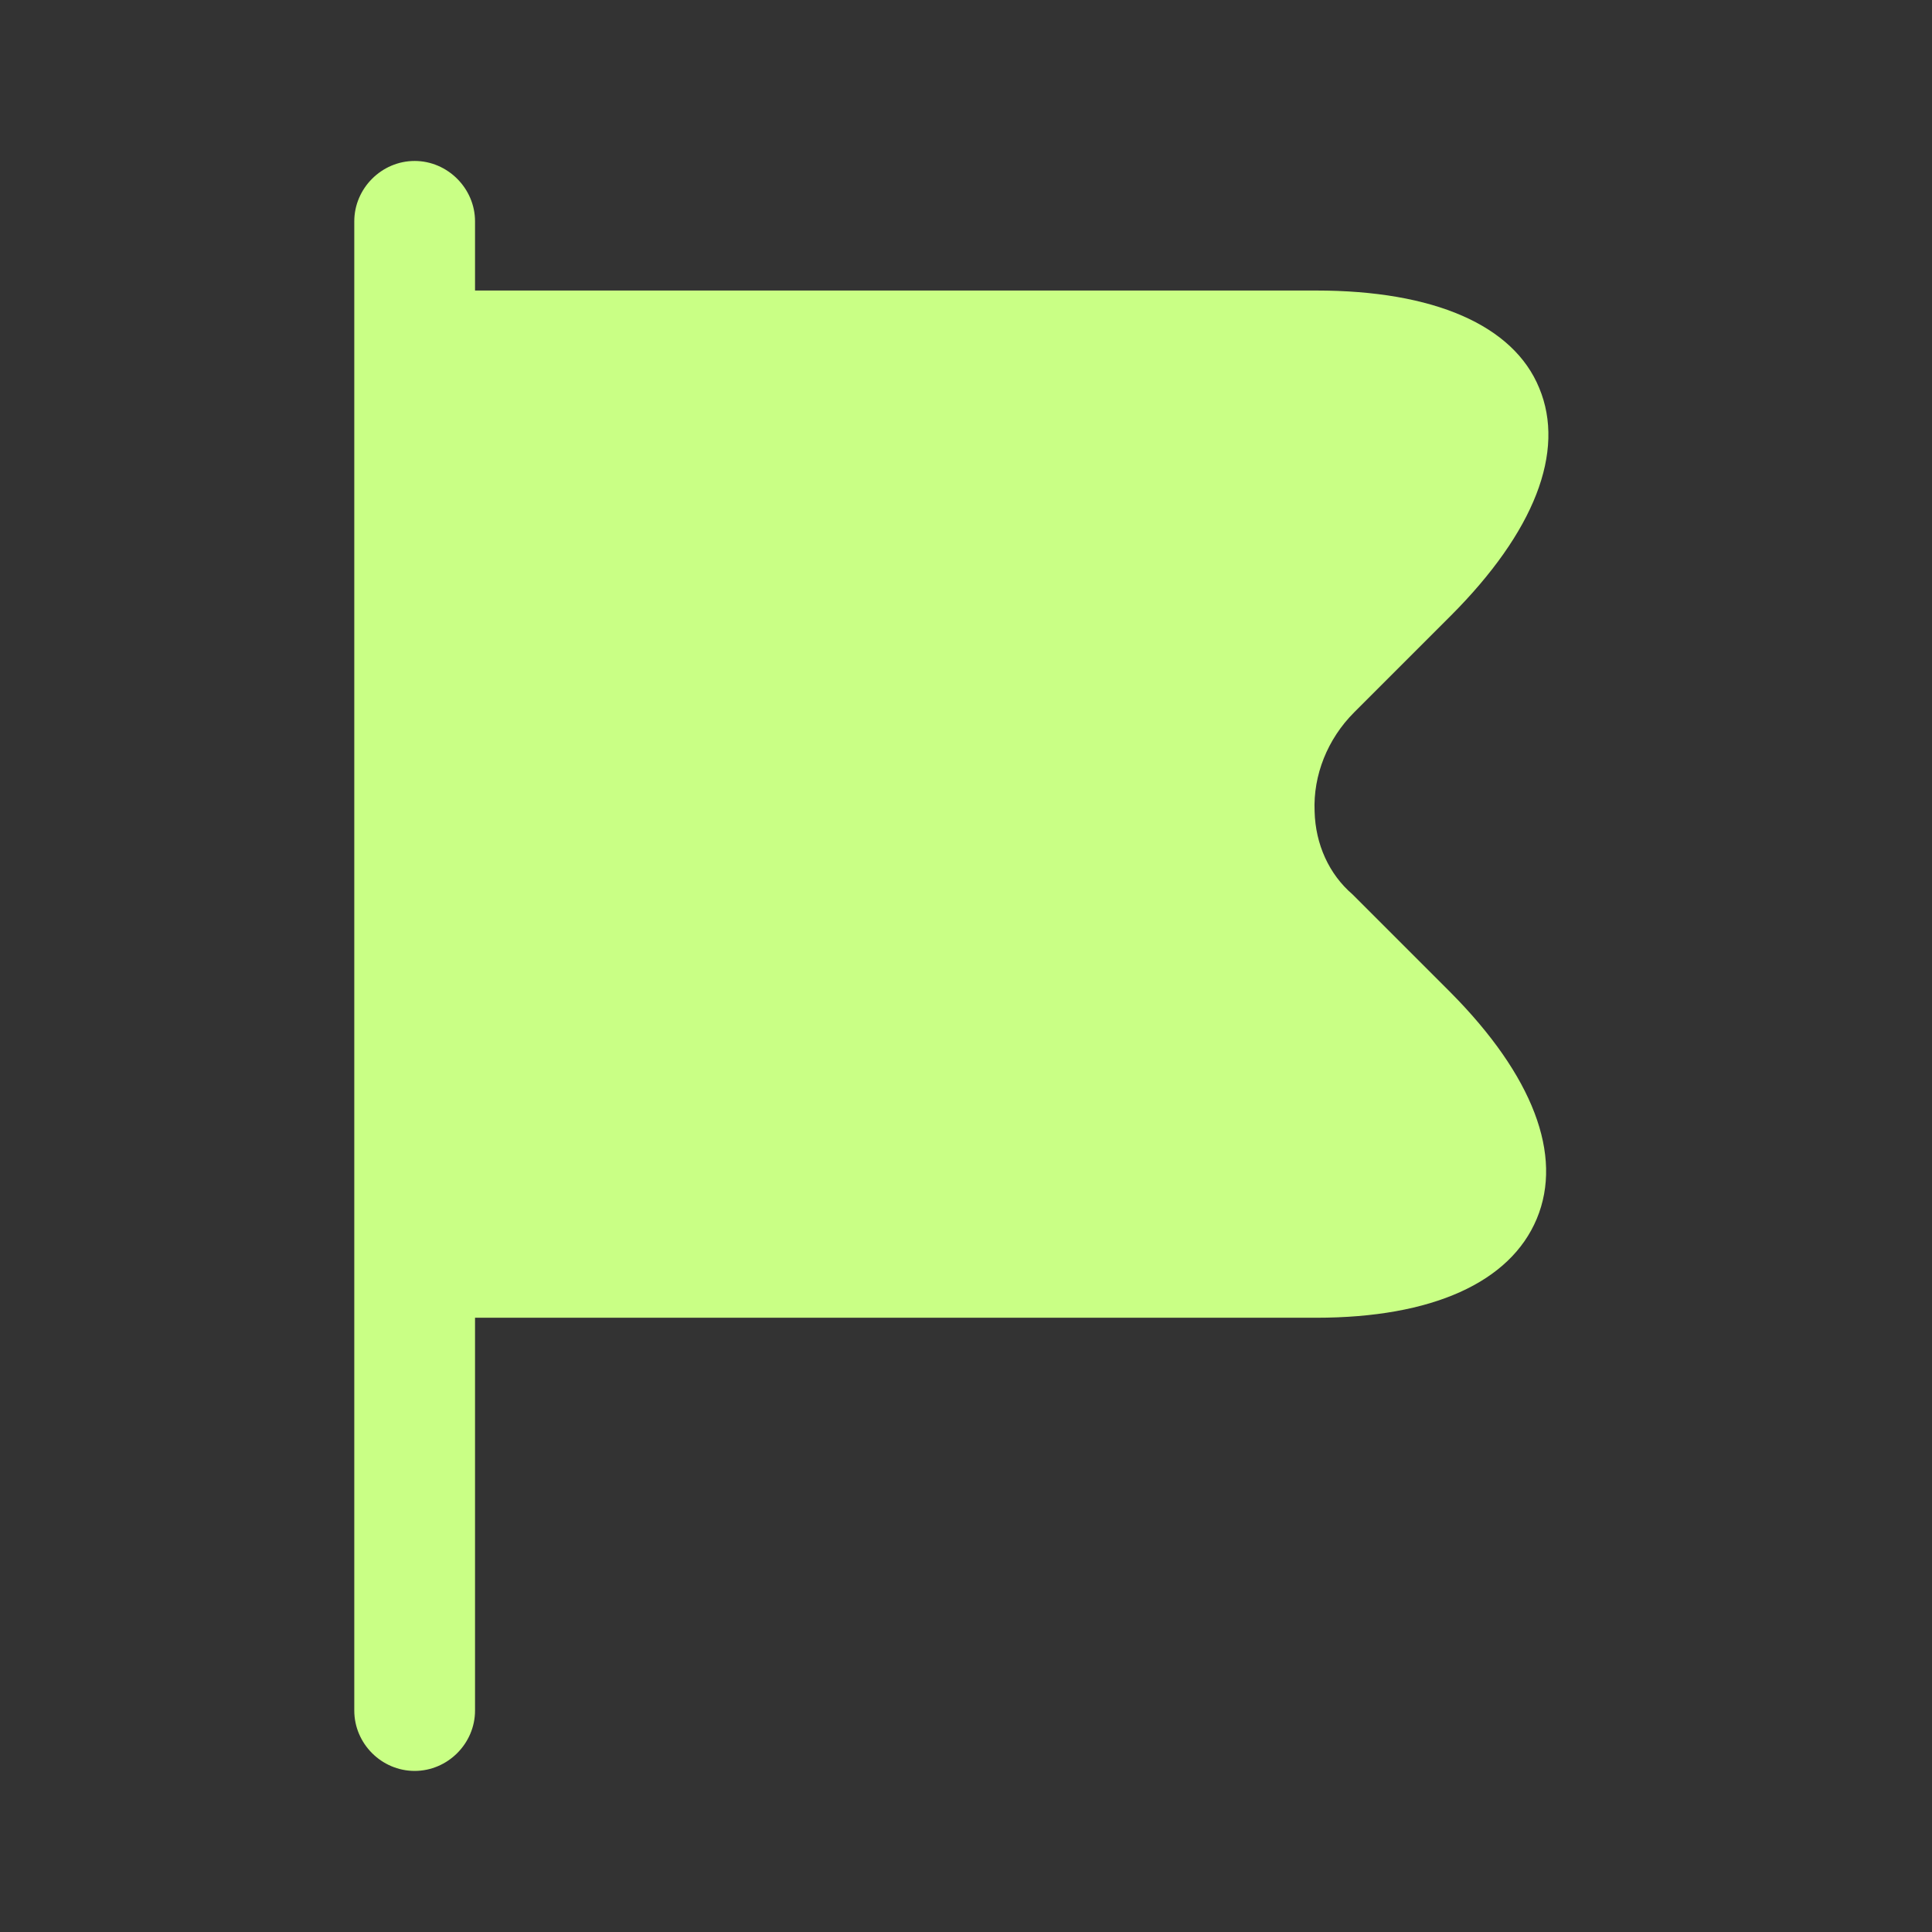 <svg width="16" height="16" viewBox="0 0 16 16" fill="none" xmlns="http://www.w3.org/2000/svg">
<rect x="0" y="0" width="16" height="16" fill="#333333" stroke="none"/>
<path d="M12.014 8.22L11.2 7.406C11.007 7.24 10.894 6.993 10.887 6.72C10.874 6.42 10.994 6.12 11.214 5.9L12.014 5.1C12.707 4.406 12.967 3.74 12.747 3.213C12.534 2.693 11.874 2.406 10.9 2.406H3.934V1.833C3.934 1.56 3.707 1.333 3.434 1.333C3.16 1.333 2.934 1.56 2.934 1.833V14.166C2.934 14.44 3.16 14.666 3.434 14.666C3.707 14.666 3.934 14.44 3.934 14.166V10.913H10.9C11.86 10.913 12.507 10.62 12.727 10.093C12.947 9.566 12.694 8.906 12.014 8.22Z" fill="#C9FF85"/>
</svg>
